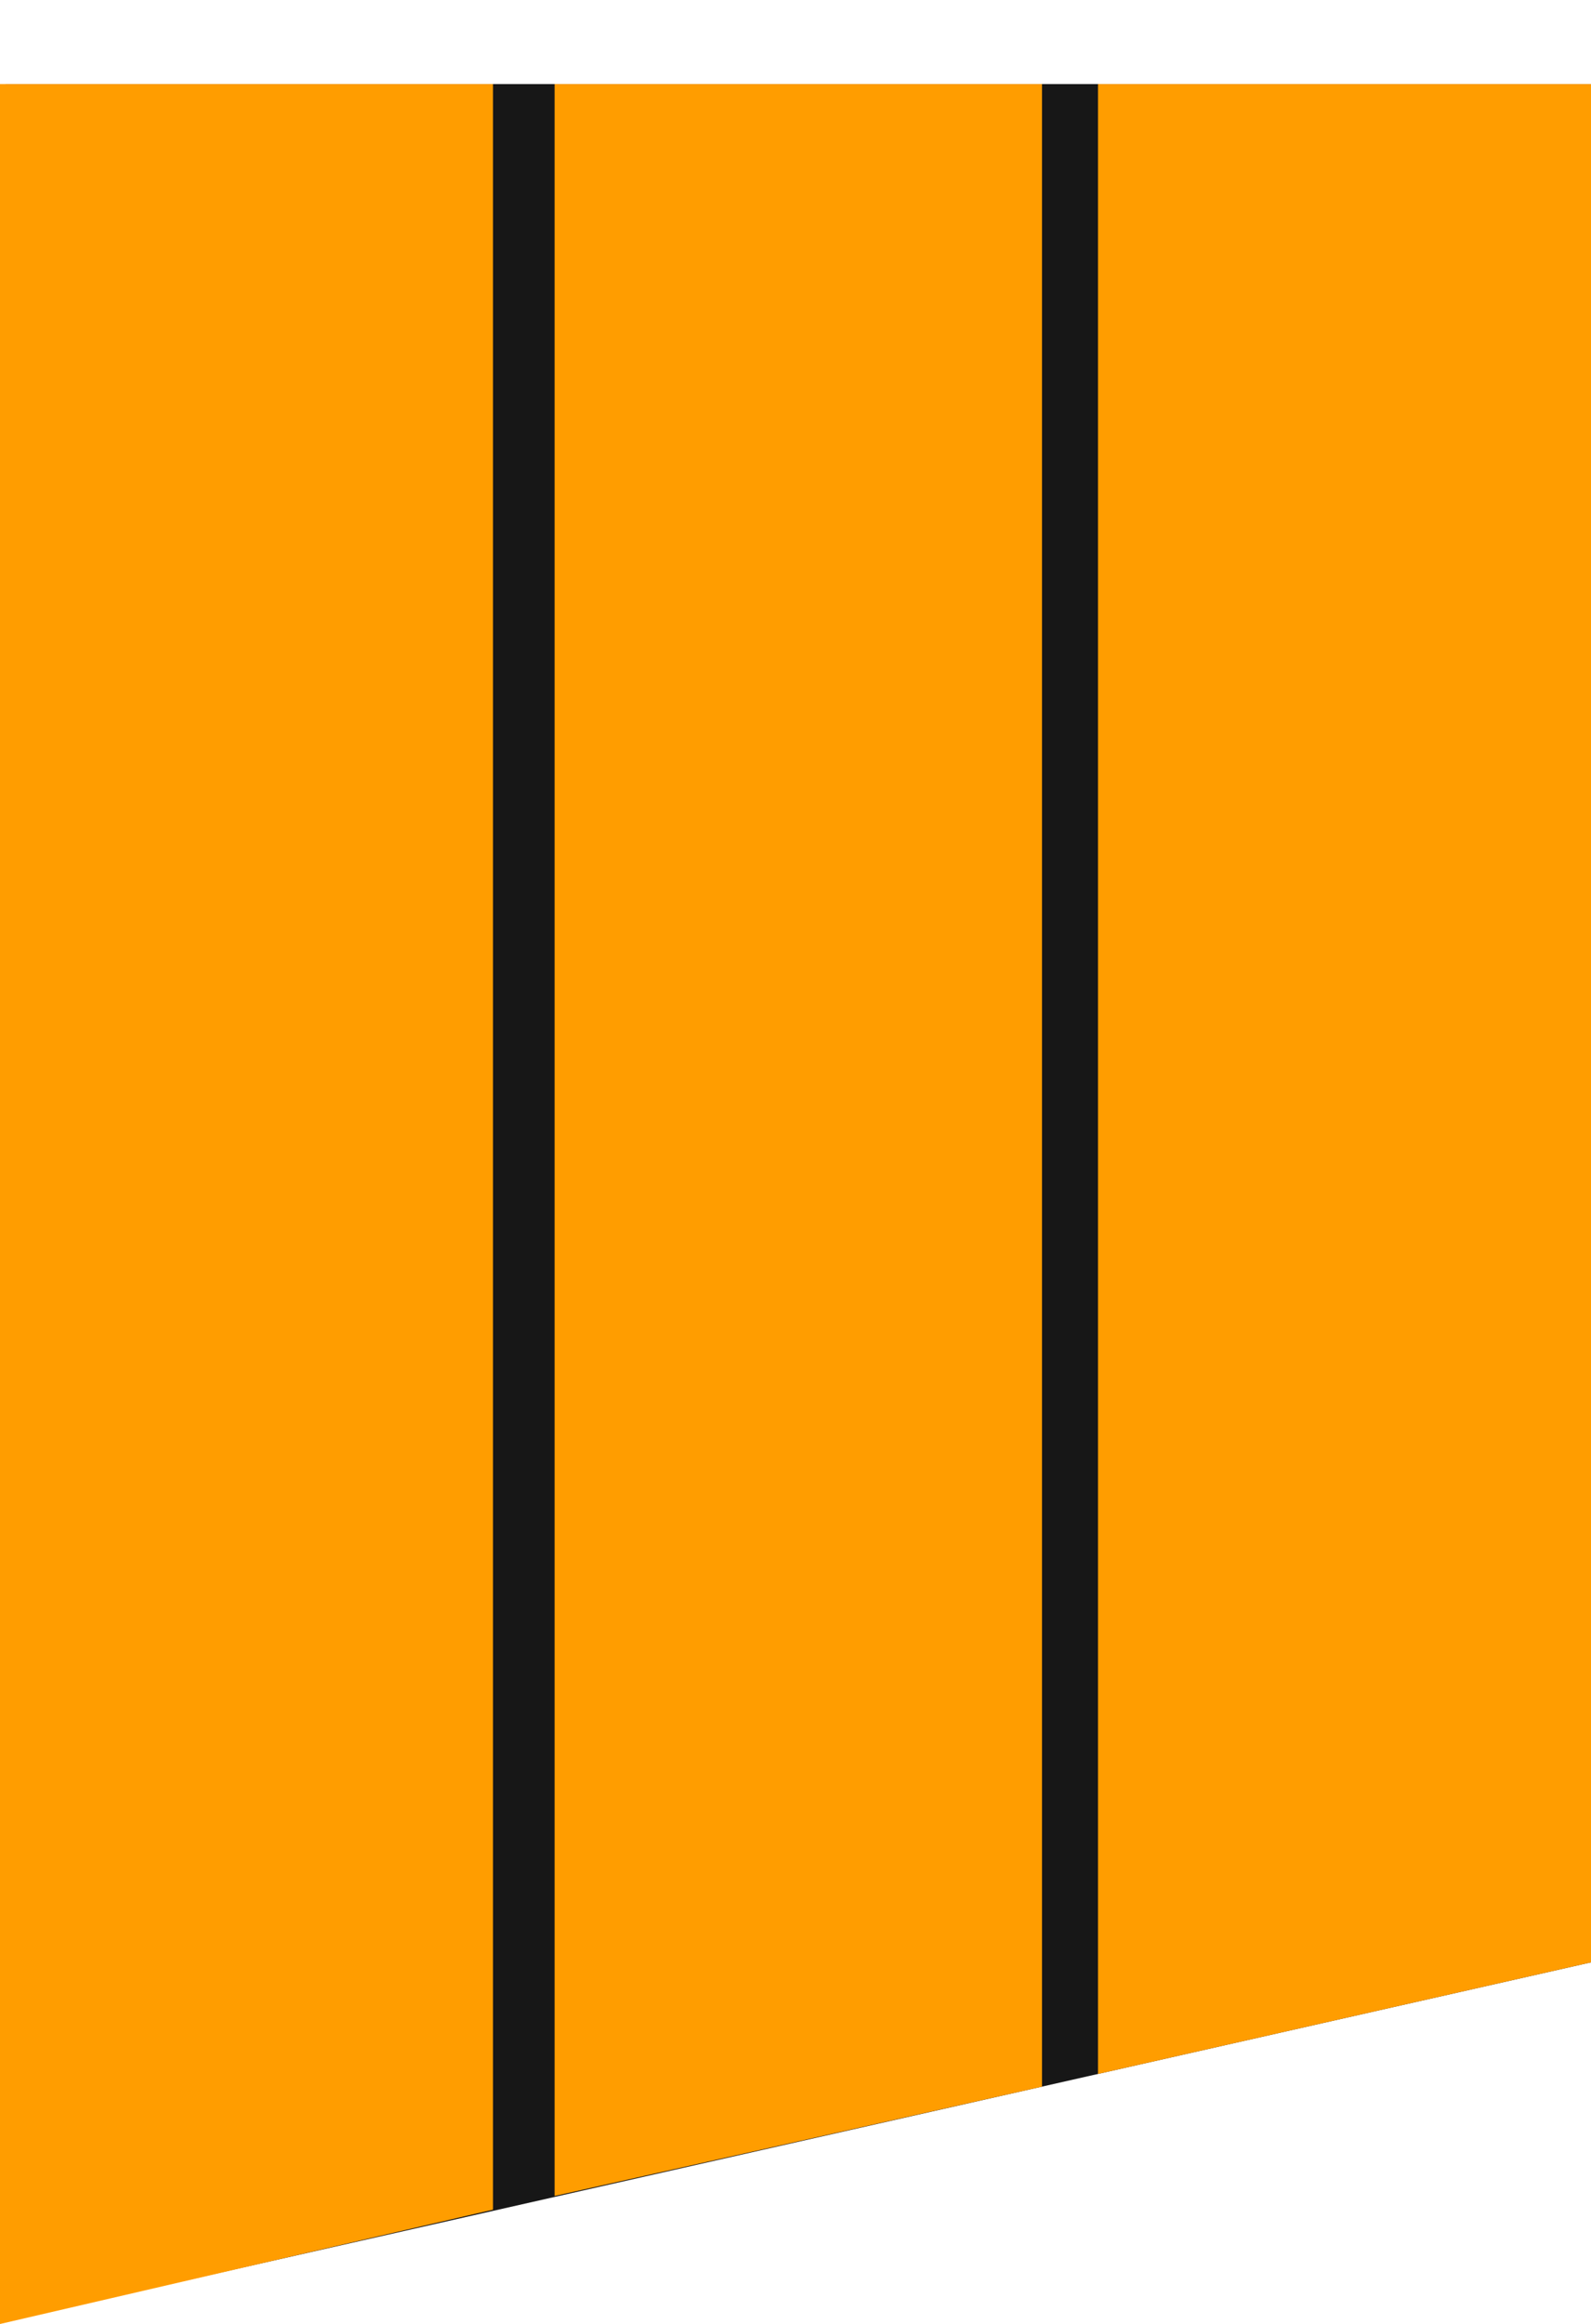 <svg width="400" height="584" viewBox="0 0 400 584" fill="none" xmlns="http://www.w3.org/2000/svg">
<path d="M1.408 21.134H400V493.124L1.408 583.296V21.134Z" fill="#171717"/>
<path d="M0 21.134H123.944V555.266L0 584V21.134Z" fill="#FF9D00"/>
<path d="M139.437 21.134H261.972V524.357L139.437 551.831V21.134Z" fill="#FF9D00"/>
<path d="M276.056 21.134H400V493.124L276.056 521.163V21.134Z" fill="#FF9D00"/>
</svg>
